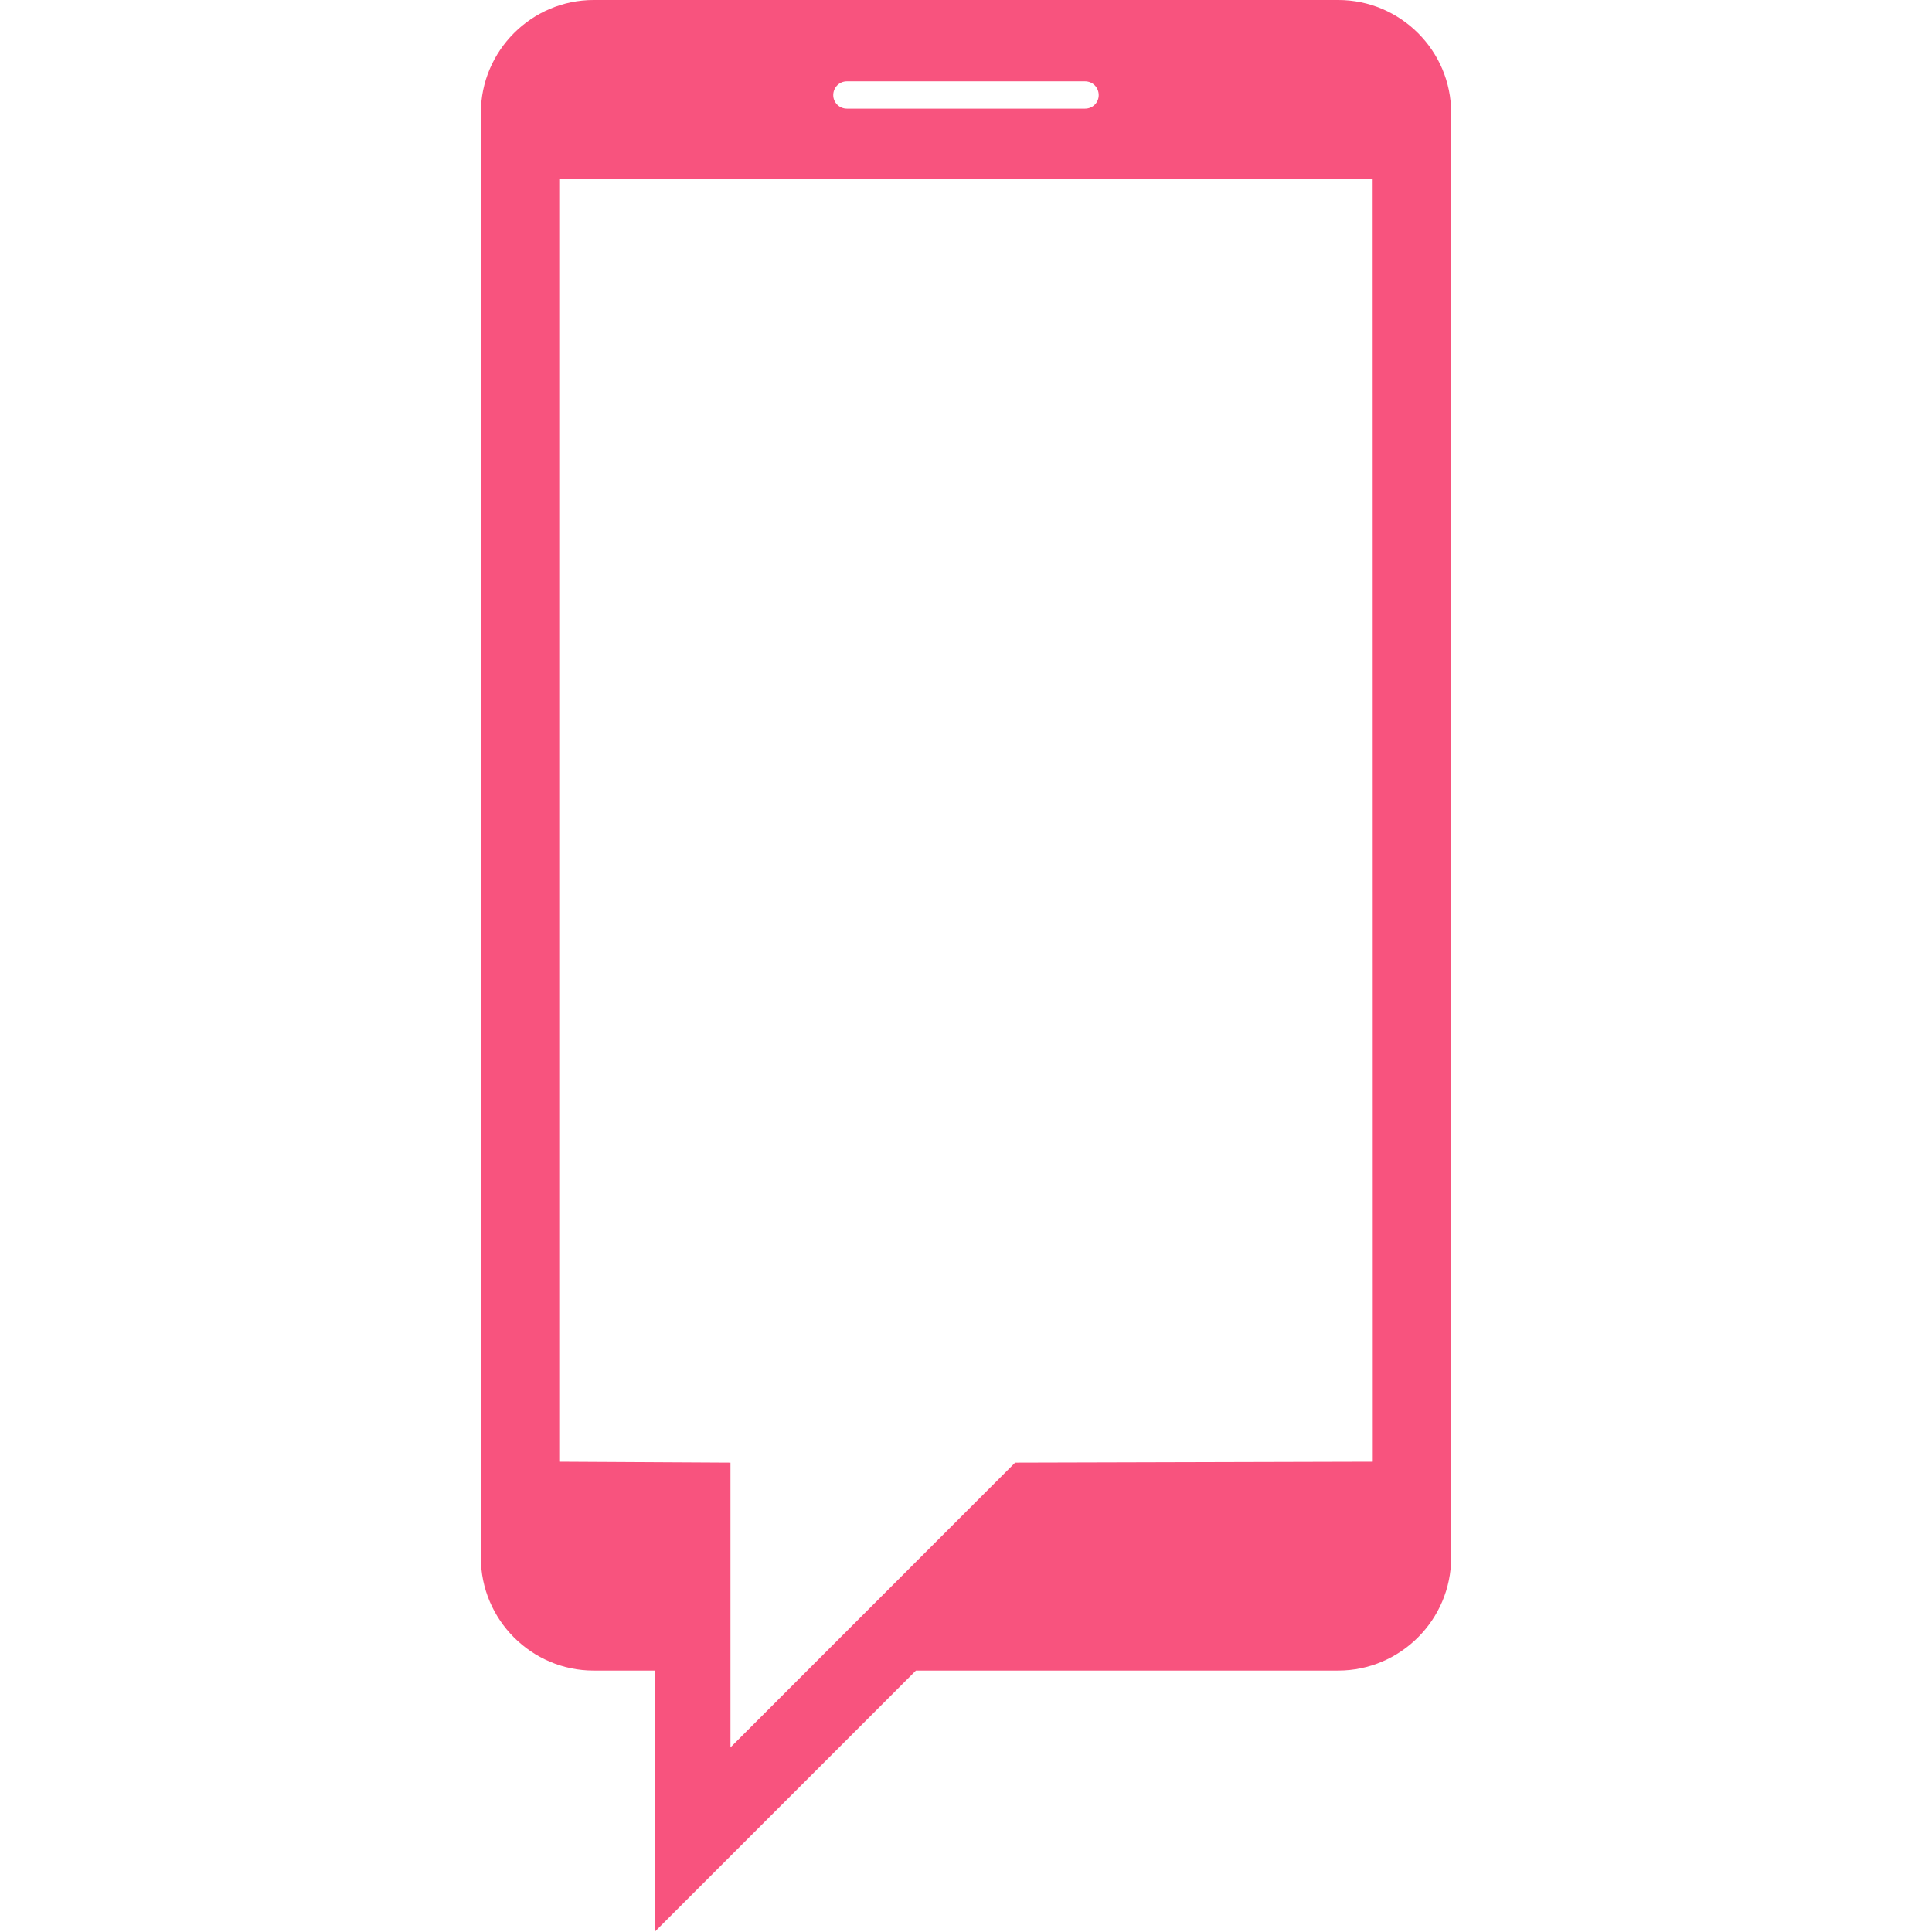 <?xml version="1.0" encoding="iso-8859-1"?>
<!-- Generator: Adobe Illustrator 16.0.0, SVG Export Plug-In . SVG Version: 6.00 Build 0)  -->
<!DOCTYPE svg PUBLIC "-//W3C//DTD SVG 1.1//EN" "http://www.w3.org/Graphics/SVG/1.1/DTD/svg11.dtd">
<svg fill="#f8537e"  version="1.1" id="Capa_1" xmlns="http://www.w3.org/2000/svg" xmlns:xlink="http://www.w3.org/1999/xlink" x="0px" y="0px"
	 width="35px" height="35px" viewBox="0 0 35 35" style="enable-background:new 0 0 35 35;" xml:space="preserve">
<g>
	<path d="M24.245,0H10.754C9.63,0,8.711,0.919,8.711,2.043v26.176c0,1.125,0.919,2.045,2.043,2.045h1.104V35l4.735-4.736h7.65
		c1.125,0,2.046-0.92,2.046-2.045V2.043C26.291,0.919,25.37,0,24.245,0z M15.342,1.473h4.314c0.14,0,0.248,0.111,0.248,0.25
		c0,0.135-0.108,0.245-0.248,0.245h-4.314c-0.136,0-0.247-0.11-0.247-0.245C15.095,1.584,15.206,1.473,15.342,1.473z M24.869,26.48
		l-6.479,0.017l-5.157,5.159v-5.159l-3.102-0.017V3.241h14.736L24.869,26.48L24.869,26.48z"/>
</g>
<g>
</g>
<g>
</g>
<g>
</g>
<g>
</g>
<g>
</g>
<g>
</g>
<g>
</g>
<g>
</g>
<g>
</g>
<g>
</g>
<g>
</g>
<g>
</g>
<g>
</g>
<g>
</g>
<g>
</g>
</svg>
